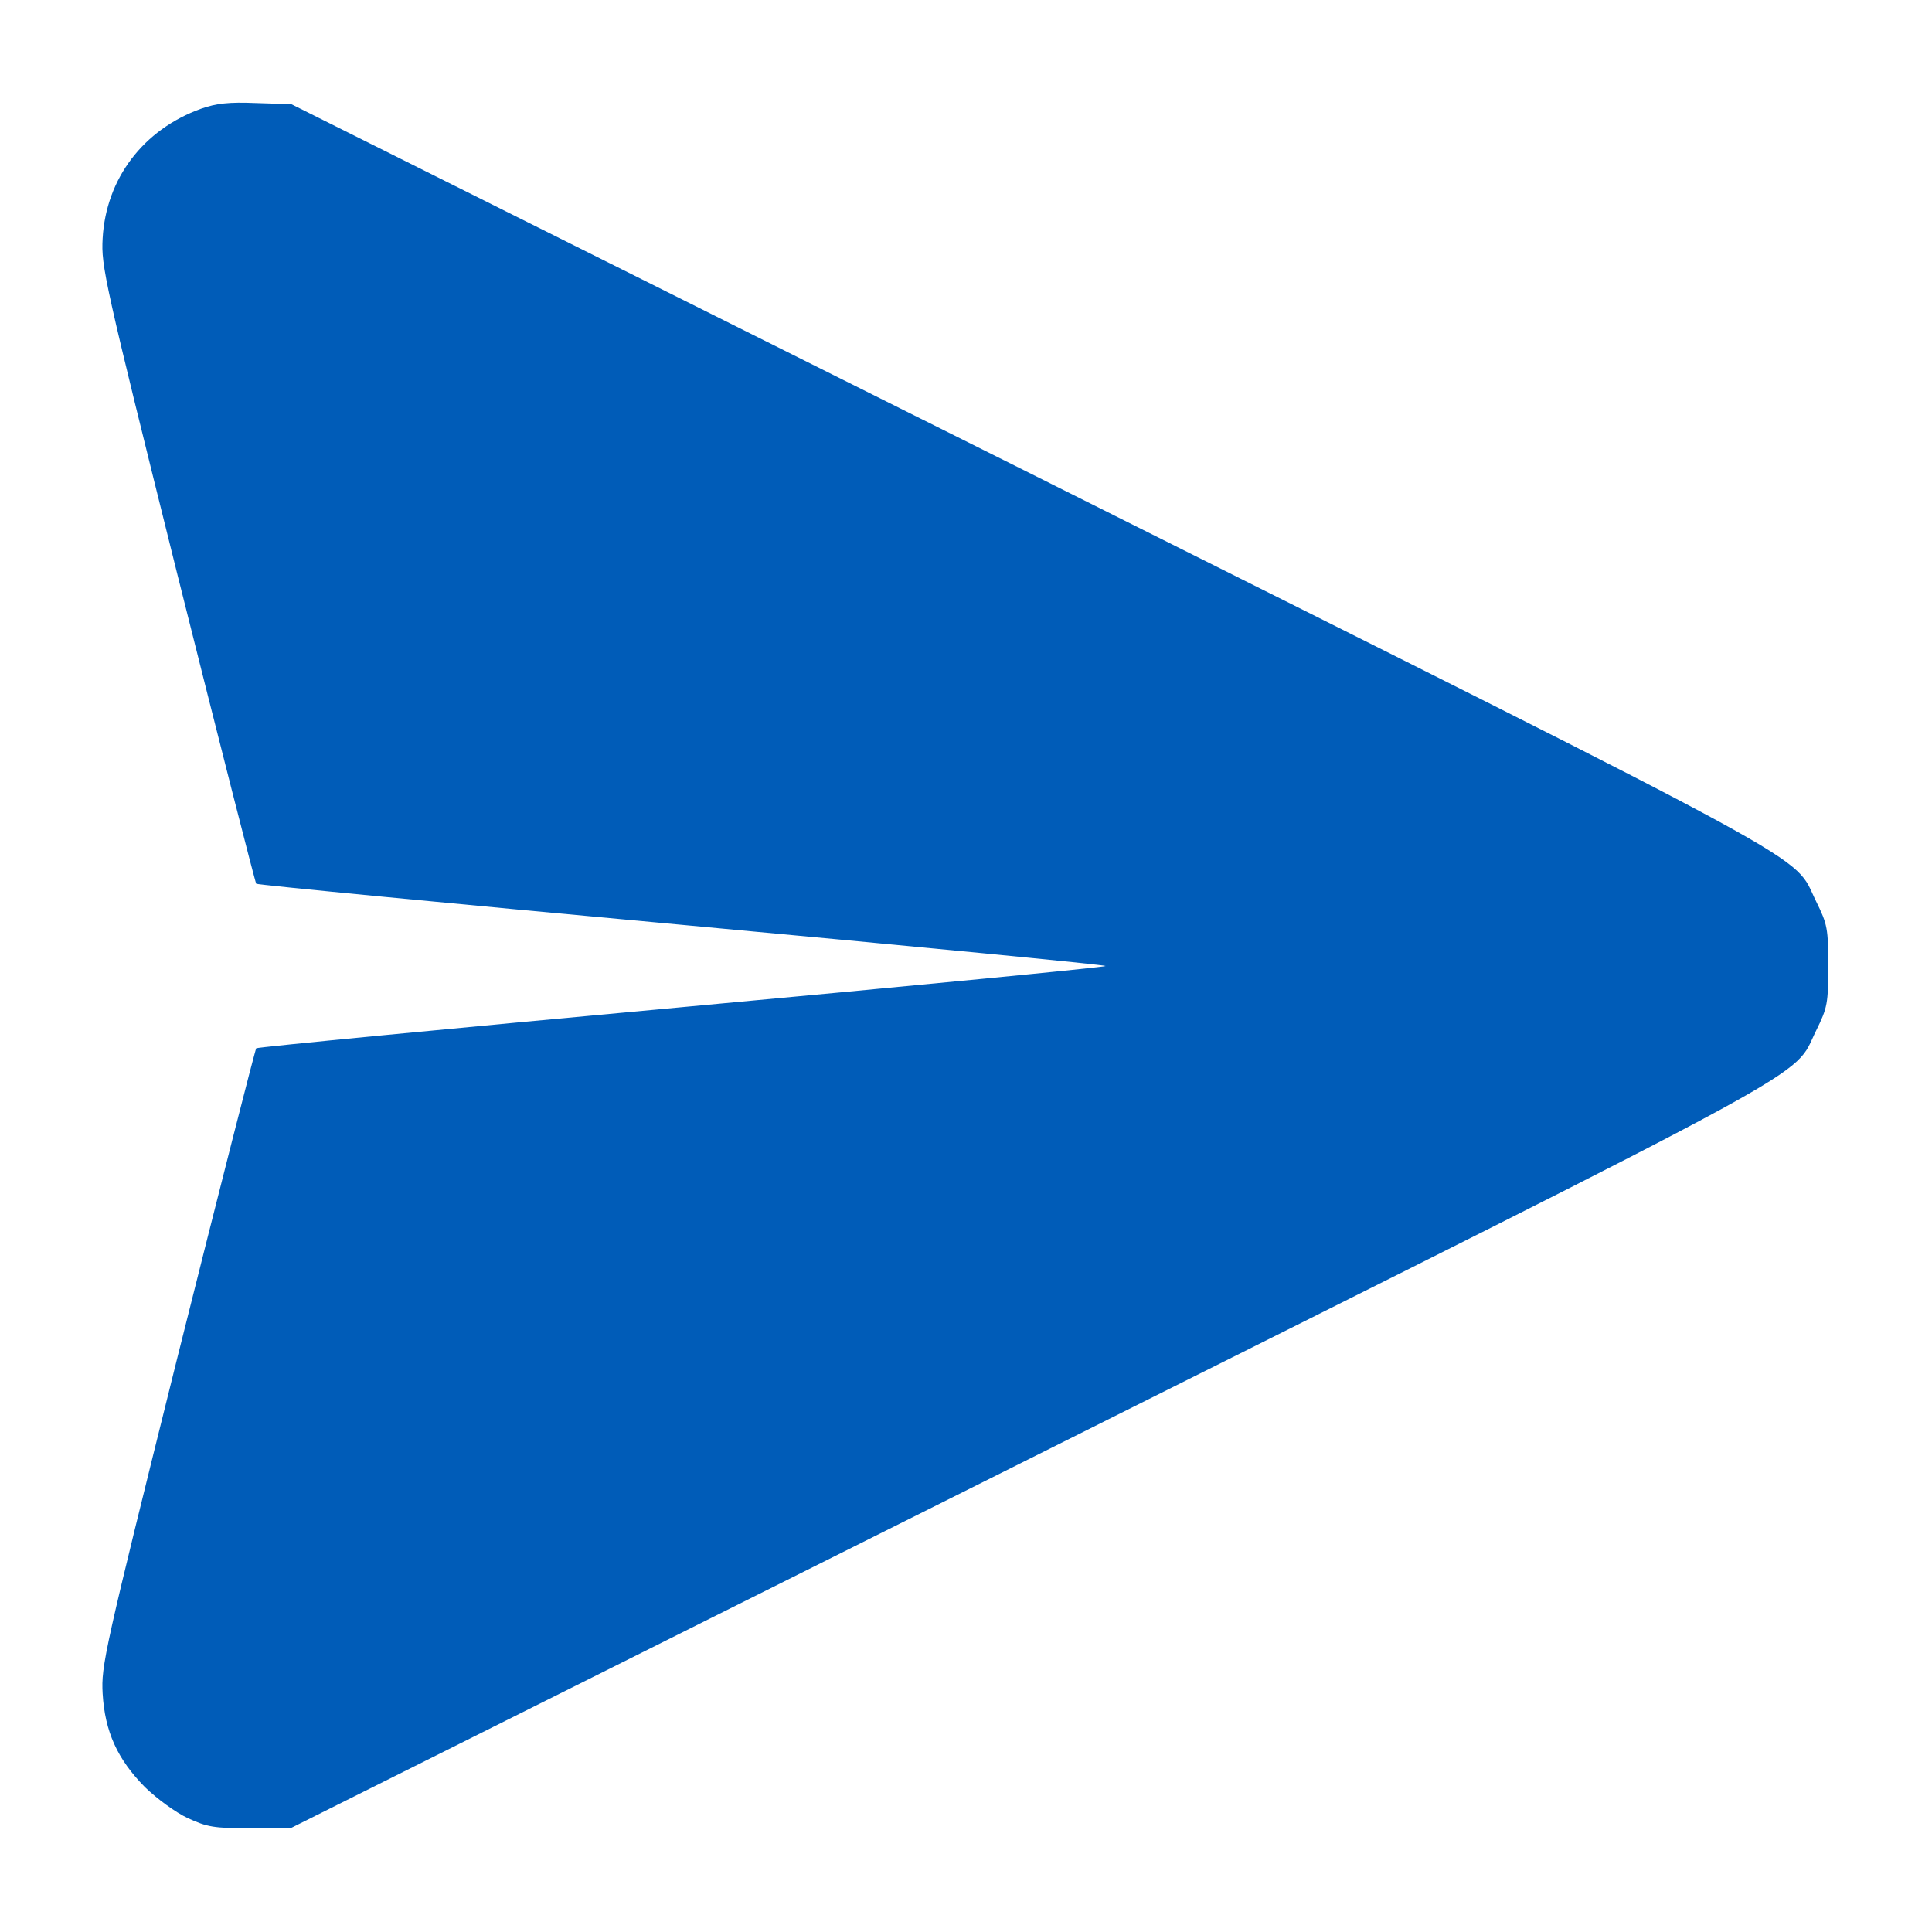 <svg width="24" height="24" viewBox="0 0 24 24" fill="none" xmlns="http://www.w3.org/2000/svg">
<path d="M2.499 1.35C1.781 1.608 1.317 2.217 1.275 2.962C1.256 3.309 1.294 3.483 2.203 7.134C2.728 9.23 3.169 10.959 3.183 10.978C3.197 10.992 5.578 11.222 8.475 11.489C11.367 11.756 13.735 11.986 13.735 12C13.735 12.014 11.367 12.244 8.475 12.511C5.578 12.778 3.197 13.008 3.183 13.022C3.169 13.041 2.728 14.77 2.203 16.866C1.294 20.517 1.256 20.691 1.275 21.038C1.303 21.511 1.458 21.853 1.8 22.2C1.95 22.345 2.18 22.514 2.33 22.584C2.574 22.697 2.658 22.711 3.103 22.711H3.609L12.778 18.127C22.87 13.078 22.256 13.416 22.561 12.802C22.702 12.516 22.711 12.464 22.711 12C22.711 11.536 22.702 11.484 22.561 11.198C22.256 10.584 22.87 10.922 12.783 5.873L3.619 1.294L3.178 1.28C2.845 1.266 2.686 1.284 2.499 1.35Z" fill="#005CB8"/>
</svg>
